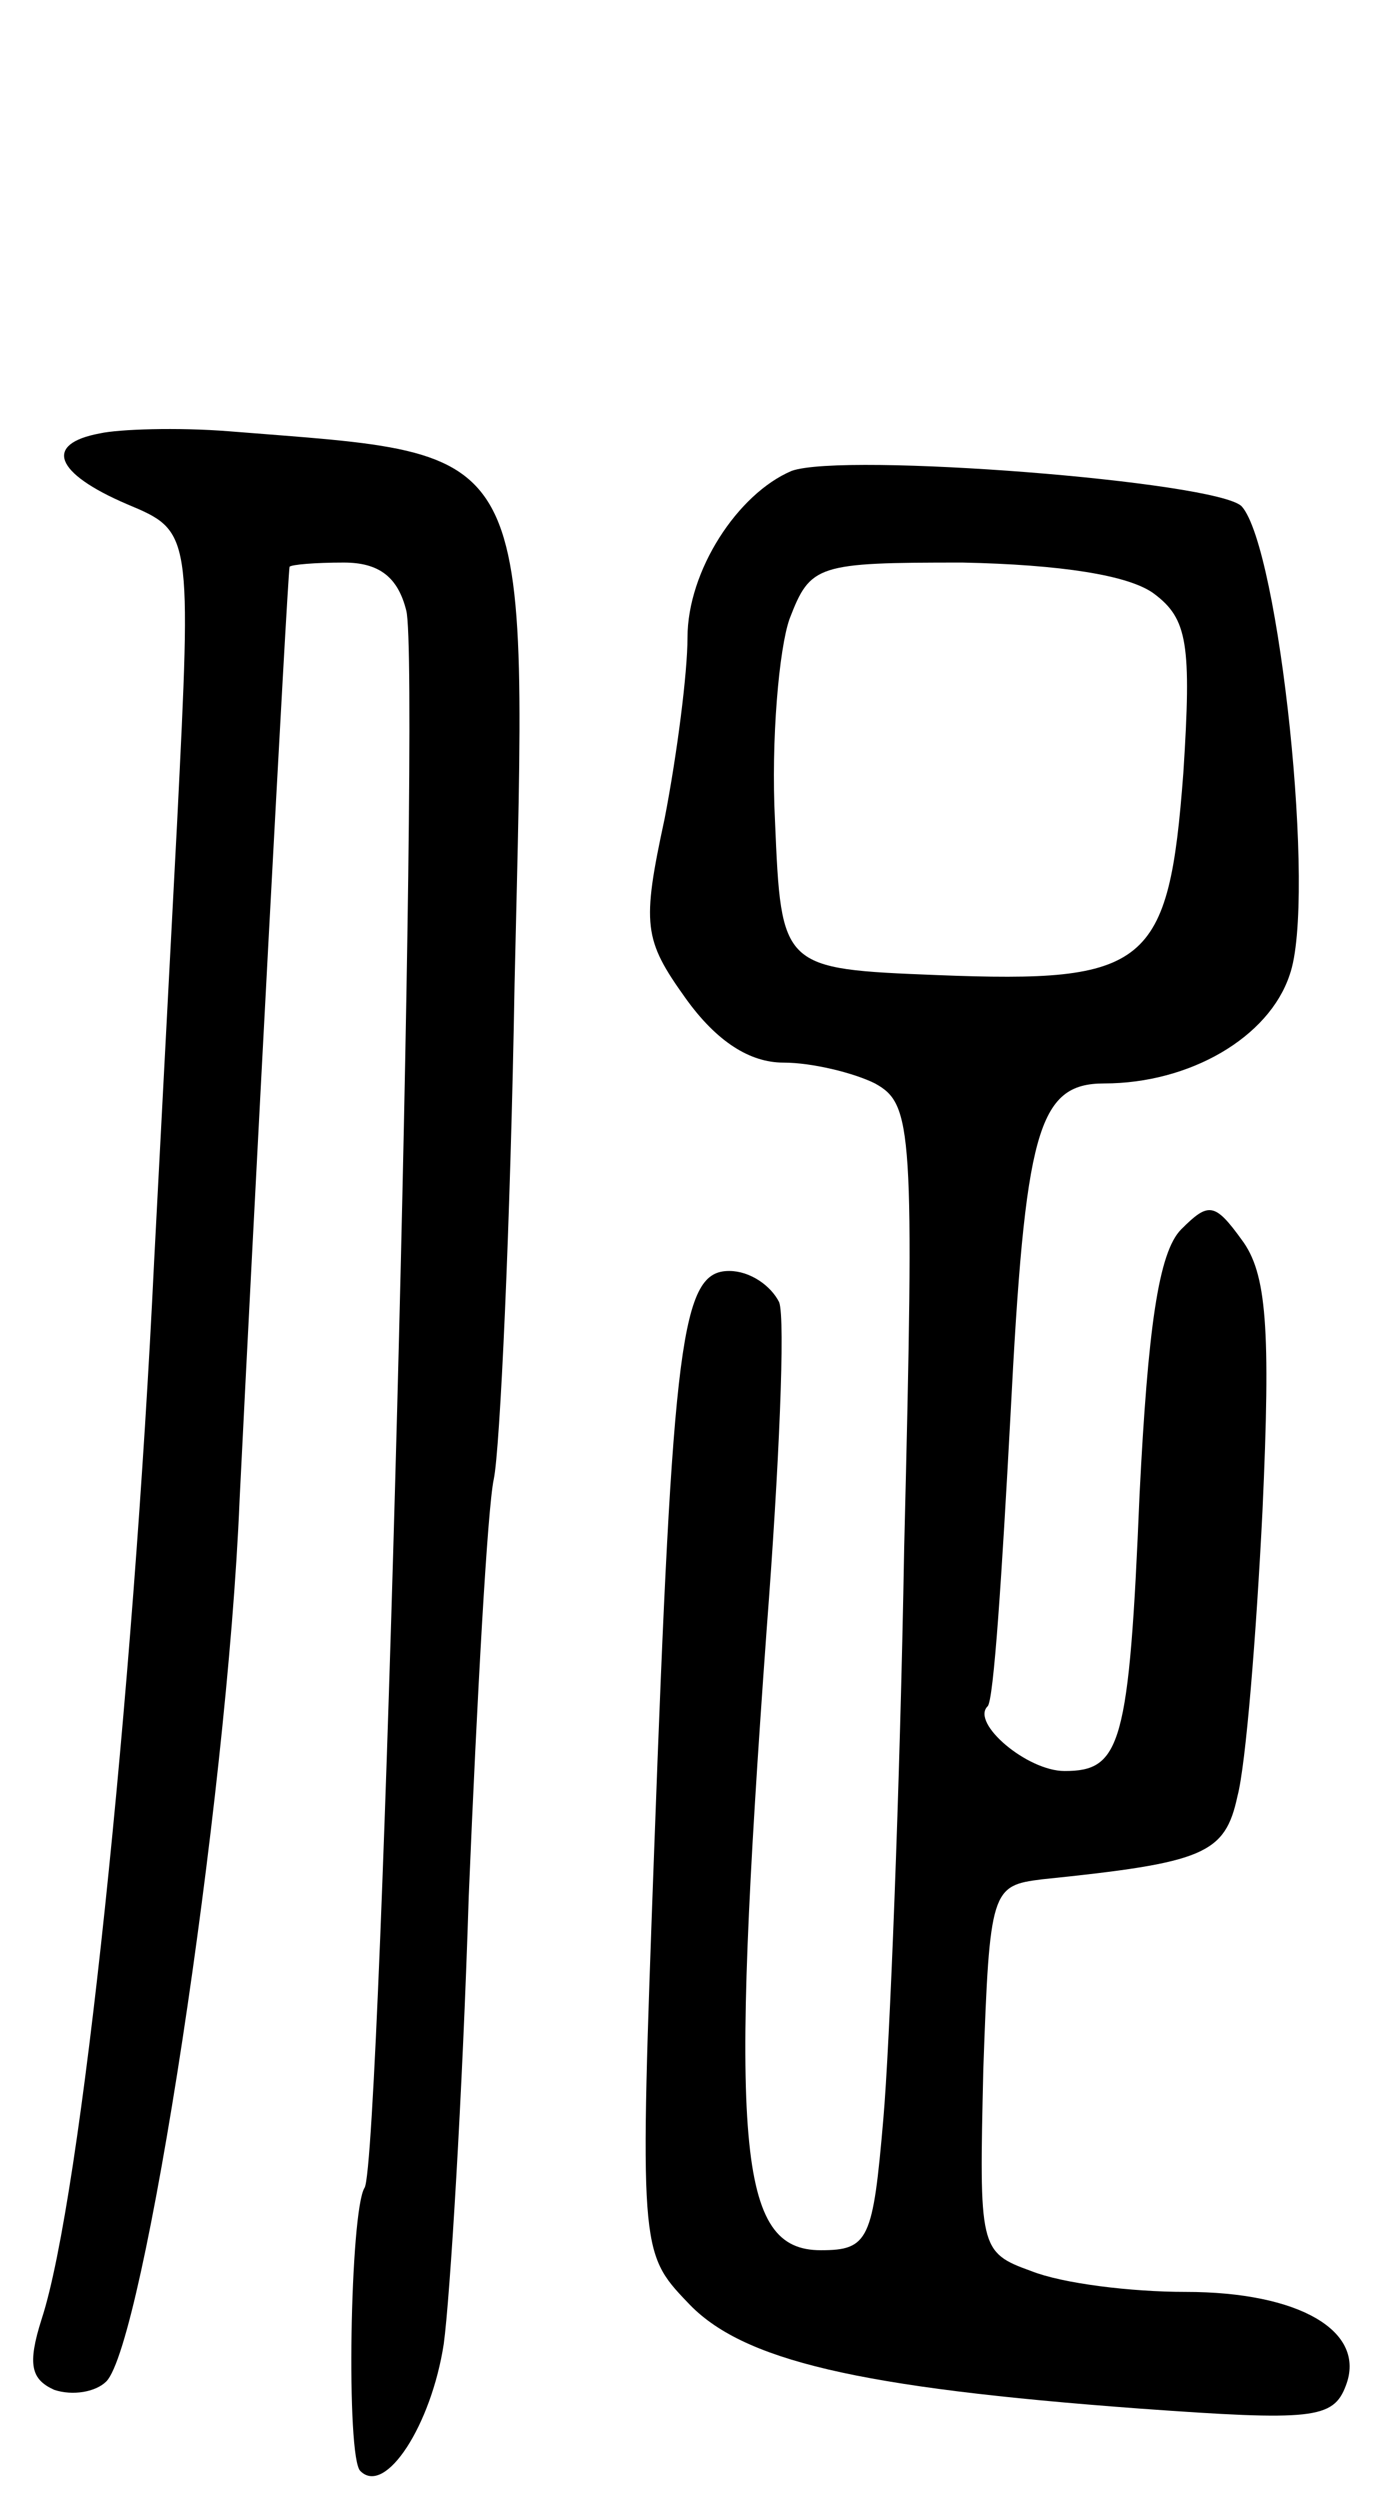 <svg version="1.0" xmlns="http://www.w3.org/2000/svg"
 width="66pt" height="120pt" viewBox="0 0 66 120"
 preserveAspectRatio="xMidYMid meet">
<g transform="translate(0,120) scale(0.1,-0.1)"
fill="#000000" stroke="none">
<path d="M48 992 c-27 -5 -22 -19 13 -34 31 -13 31 -13 24 -153 -4 -77 -9
-171 -11 -210 -10 -209 -35 -450 -54 -508 -7 -22 -5 -29 6 -34 9 -3 20 -1 25
4 18 18 58 277 64 423 6 122 23 444 24 448 1 1 12 2 26 2 17 0 26 -7 30 -23 7
-26 -12 -745 -20 -757 -7 -11 -9 -130 -2 -136 12 -12 34 22 40 61 3 22 9 119
12 215 4 96 9 186 12 200 3 14 8 121 10 238 6 264 12 253 -137 265 -25 2 -53
1 -62 -1z"/>
<path d="M380 974 c-26 -11 -50 -48 -50 -80 0 -17 -5 -56 -11 -87 -11 -51 -10
-58 10 -86 15 -21 31 -31 47 -31 14 0 34 -5 44 -10 18 -10 19 -21 14 -223 -2
-116 -7 -240 -10 -274 -5 -58 -7 -63 -30 -63 -40 0 -44 49 -26 298 6 78 9 149
6 157 -4 8 -14 15 -24 15 -23 0 -27 -32 -36 -278 -7 -191 -7 -193 16 -217 26
-28 82 -41 217 -51 83 -6 93 -5 99 11 10 26 -22 45 -77 45 -26 0 -59 4 -74 10
-25 9 -25 11 -23 97 3 86 4 88 28 91 78 8 88 12 94 40 4 15 9 77 12 137 4 88
2 114 -10 130 -13 18 -16 18 -29 5 -11 -11 -16 -48 -20 -127 -5 -121 -9 -133
-36 -133 -18 0 -45 23 -37 31 3 2 7 65 11 139 7 137 13 160 45 160 41 0 79 22
89 52 13 36 -5 205 -23 225 -12 12 -191 26 -216 17z m174 -59 c16 -12 18 -24
14 -86 -7 -93 -17 -101 -118 -97 -75 3 -75 3 -78 74 -2 39 2 83 7 97 10 26 13
27 83 27 47 -1 80 -6 92 -15z"/>
</g>
</svg>
